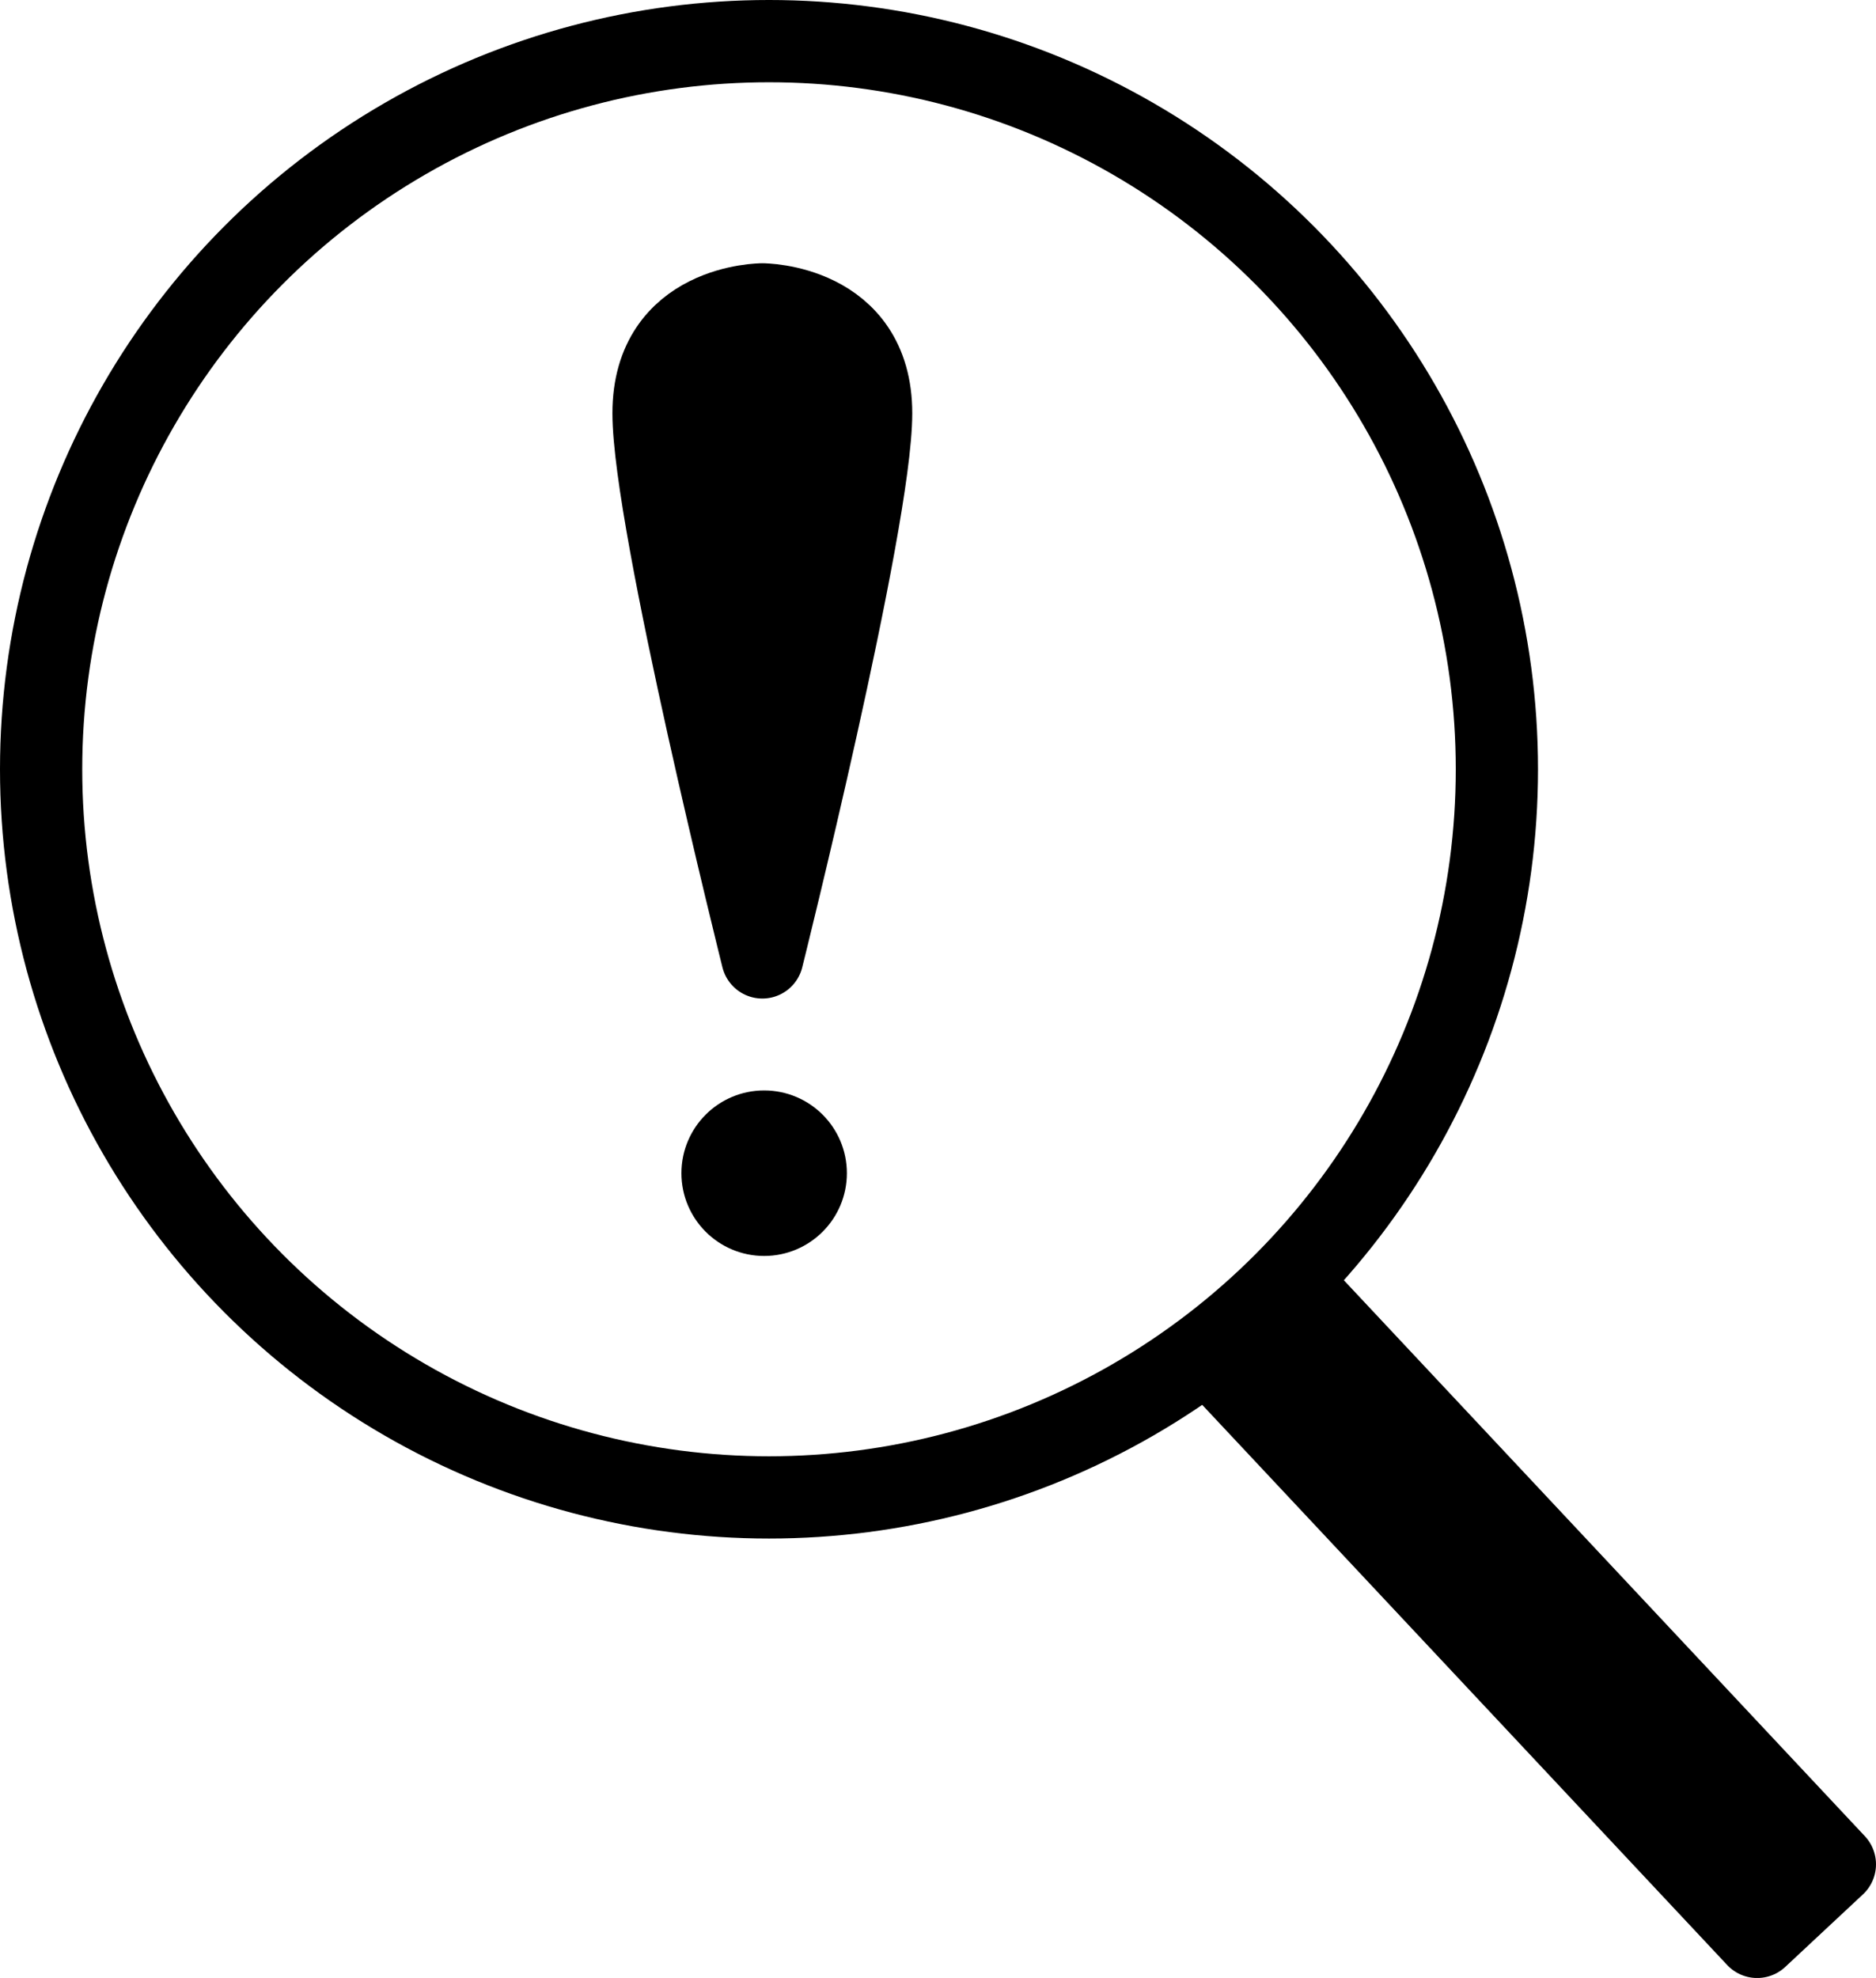 <?xml version="1.0" encoding="UTF-8" standalone="no"?>
<!-- Created with Inkscape (http://www.inkscape.org/) -->

<svg
   width="22.812mm"
   height="24.043mm"
   viewBox="0 0 22.812 24.043"
   version="1.1"
   id="svg8120"
   xmlns="http://www.w3.org/2000/svg"
   xmlns:svg="http://www.w3.org/2000/svg">
  <defs
     id="defs8117" />
  <g
     id="layer1"
     transform="translate(-107.959,-135.595)">
    <circle
       style="fill:none;stroke:#000000;stroke-width:1;stroke-linecap:round;stroke-linejoin:round;stroke-miterlimit:4;stroke-dasharray:none;paint-order:markers fill stroke"
       id="path16847-0"
       cx="117.31"
       cy="144.946"
       r="8.851" />
    <path
       style="fill:#000000;fill-opacity:1;stroke:#000000;stroke-width:1;stroke-linecap:round;stroke-linejoin:round;stroke-miterlimit:4;stroke-dasharray:none;stroke-opacity:1"
       d="m 117.229,147.233 c 0,0 -1.323,-5.292 -1.323,-6.615 0,-1.323 1.323,-1.323 1.323,-1.323 0,0 1.323,0 1.323,1.323 0,1.323 -1.323,6.615 -1.323,6.615 z"
       id="path18879-0" />
    <circle
       style="fill:#000000;fill-opacity:1;stroke:#000000;stroke-width:0.552;stroke-linecap:round;stroke-linejoin:round;stroke-miterlimit:4;stroke-dasharray:none;paint-order:markers fill stroke"
       id="path19004-4"
       cx="117.251"
       cy="149.856"
       r="0.73" />
    <path
       style="fill:#000000;fill-opacity:1;stroke:#000000;stroke-width:1;stroke-linecap:round;stroke-linejoin:round;stroke-miterlimit:4;stroke-dasharray:none;stroke-opacity:1"
       d="m 122.711,152.083 6.615,7.056 0.945,-0.882 -6.615,-7.056 z"
       id="path7524" />
  </g>
</svg>
